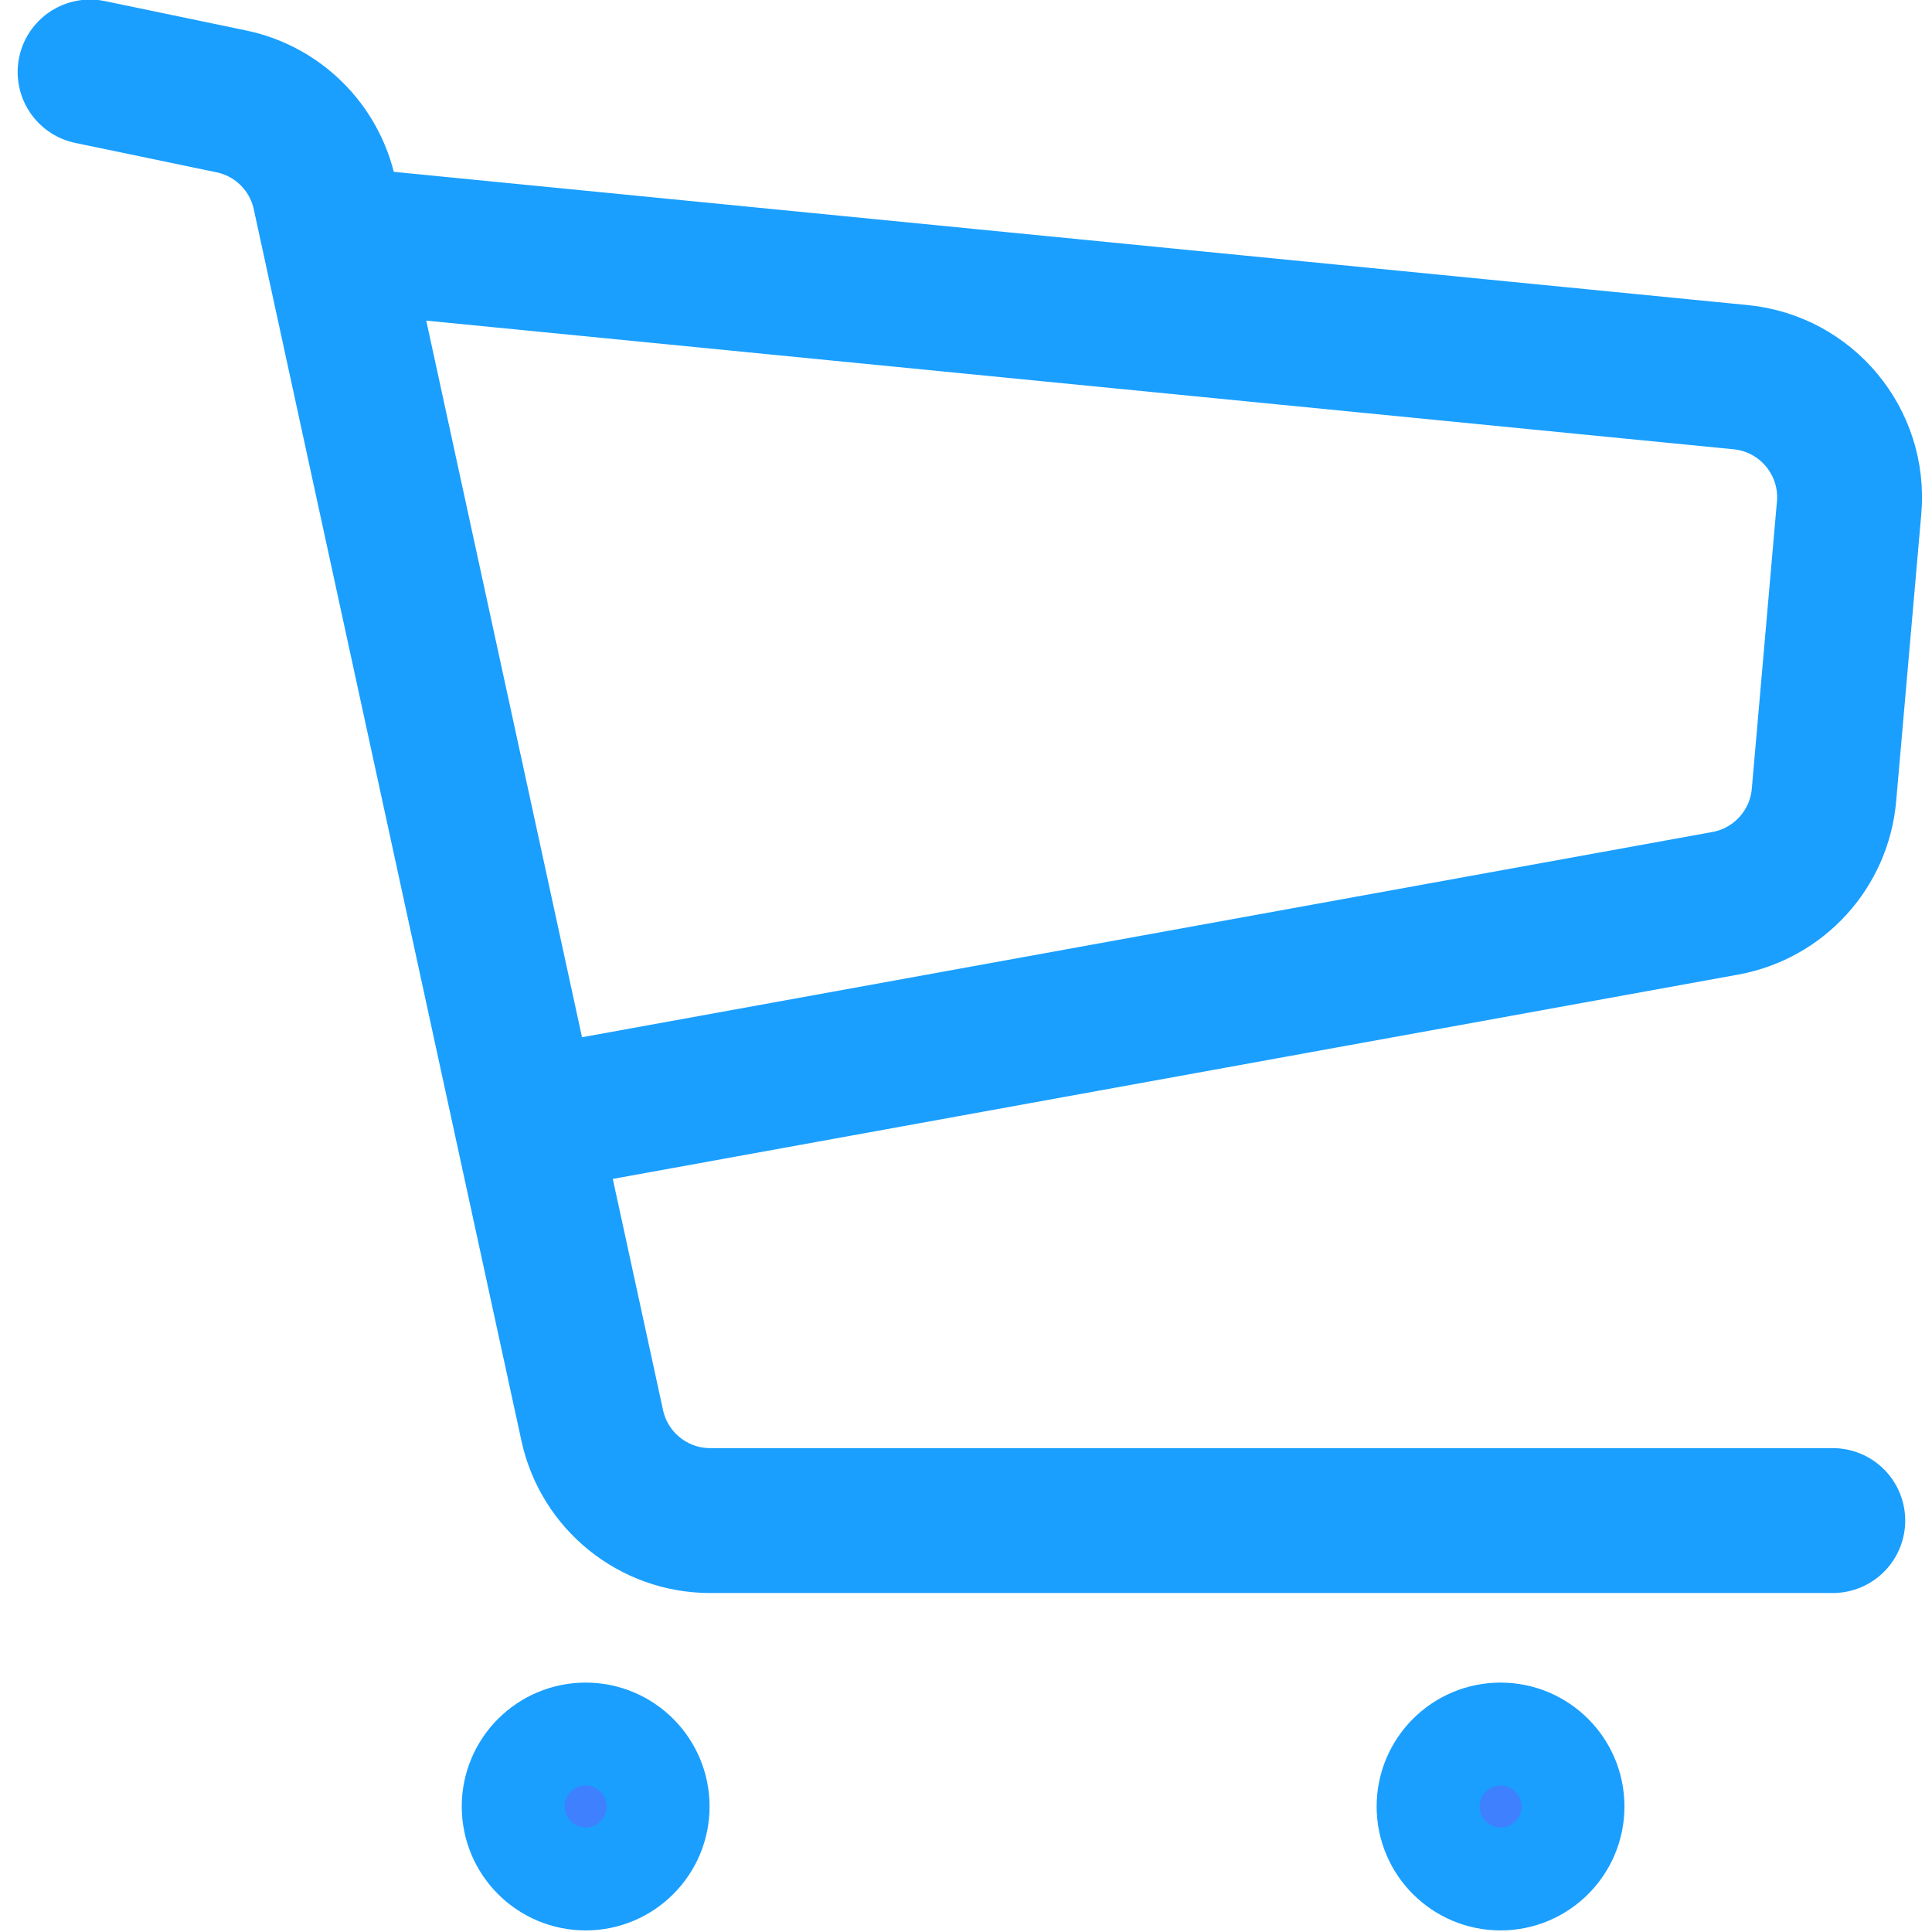 <svg width="22" height="22" viewBox="0 0 22 22" fill="none" xmlns="http://www.w3.org/2000/svg">
<path d="M3.807 2.719L19.821 4.295C20.571 4.369 21.122 5.032 21.056 5.783L20.77 9.053C20.716 9.67 20.256 10.175 19.646 10.286L6.483 12.676M1.026 0.82L2.632 1.154C3.164 1.264 3.581 1.677 3.696 2.208L6.744 16.232C6.881 16.864 7.441 17.315 8.087 17.315H20.87" stroke="#1A9FFF" stroke-width="1.65" stroke-linecap="round"/>
<circle cx="6.669" cy="20.571" r="0.825" fill="#3F80FF" stroke="#1A9FFF" stroke-width="1.172"/>
<circle cx="17.087" cy="20.571" r="0.825" fill="#3F80FF" stroke="#1A9FFF" stroke-width="1.172"/>
</svg>
